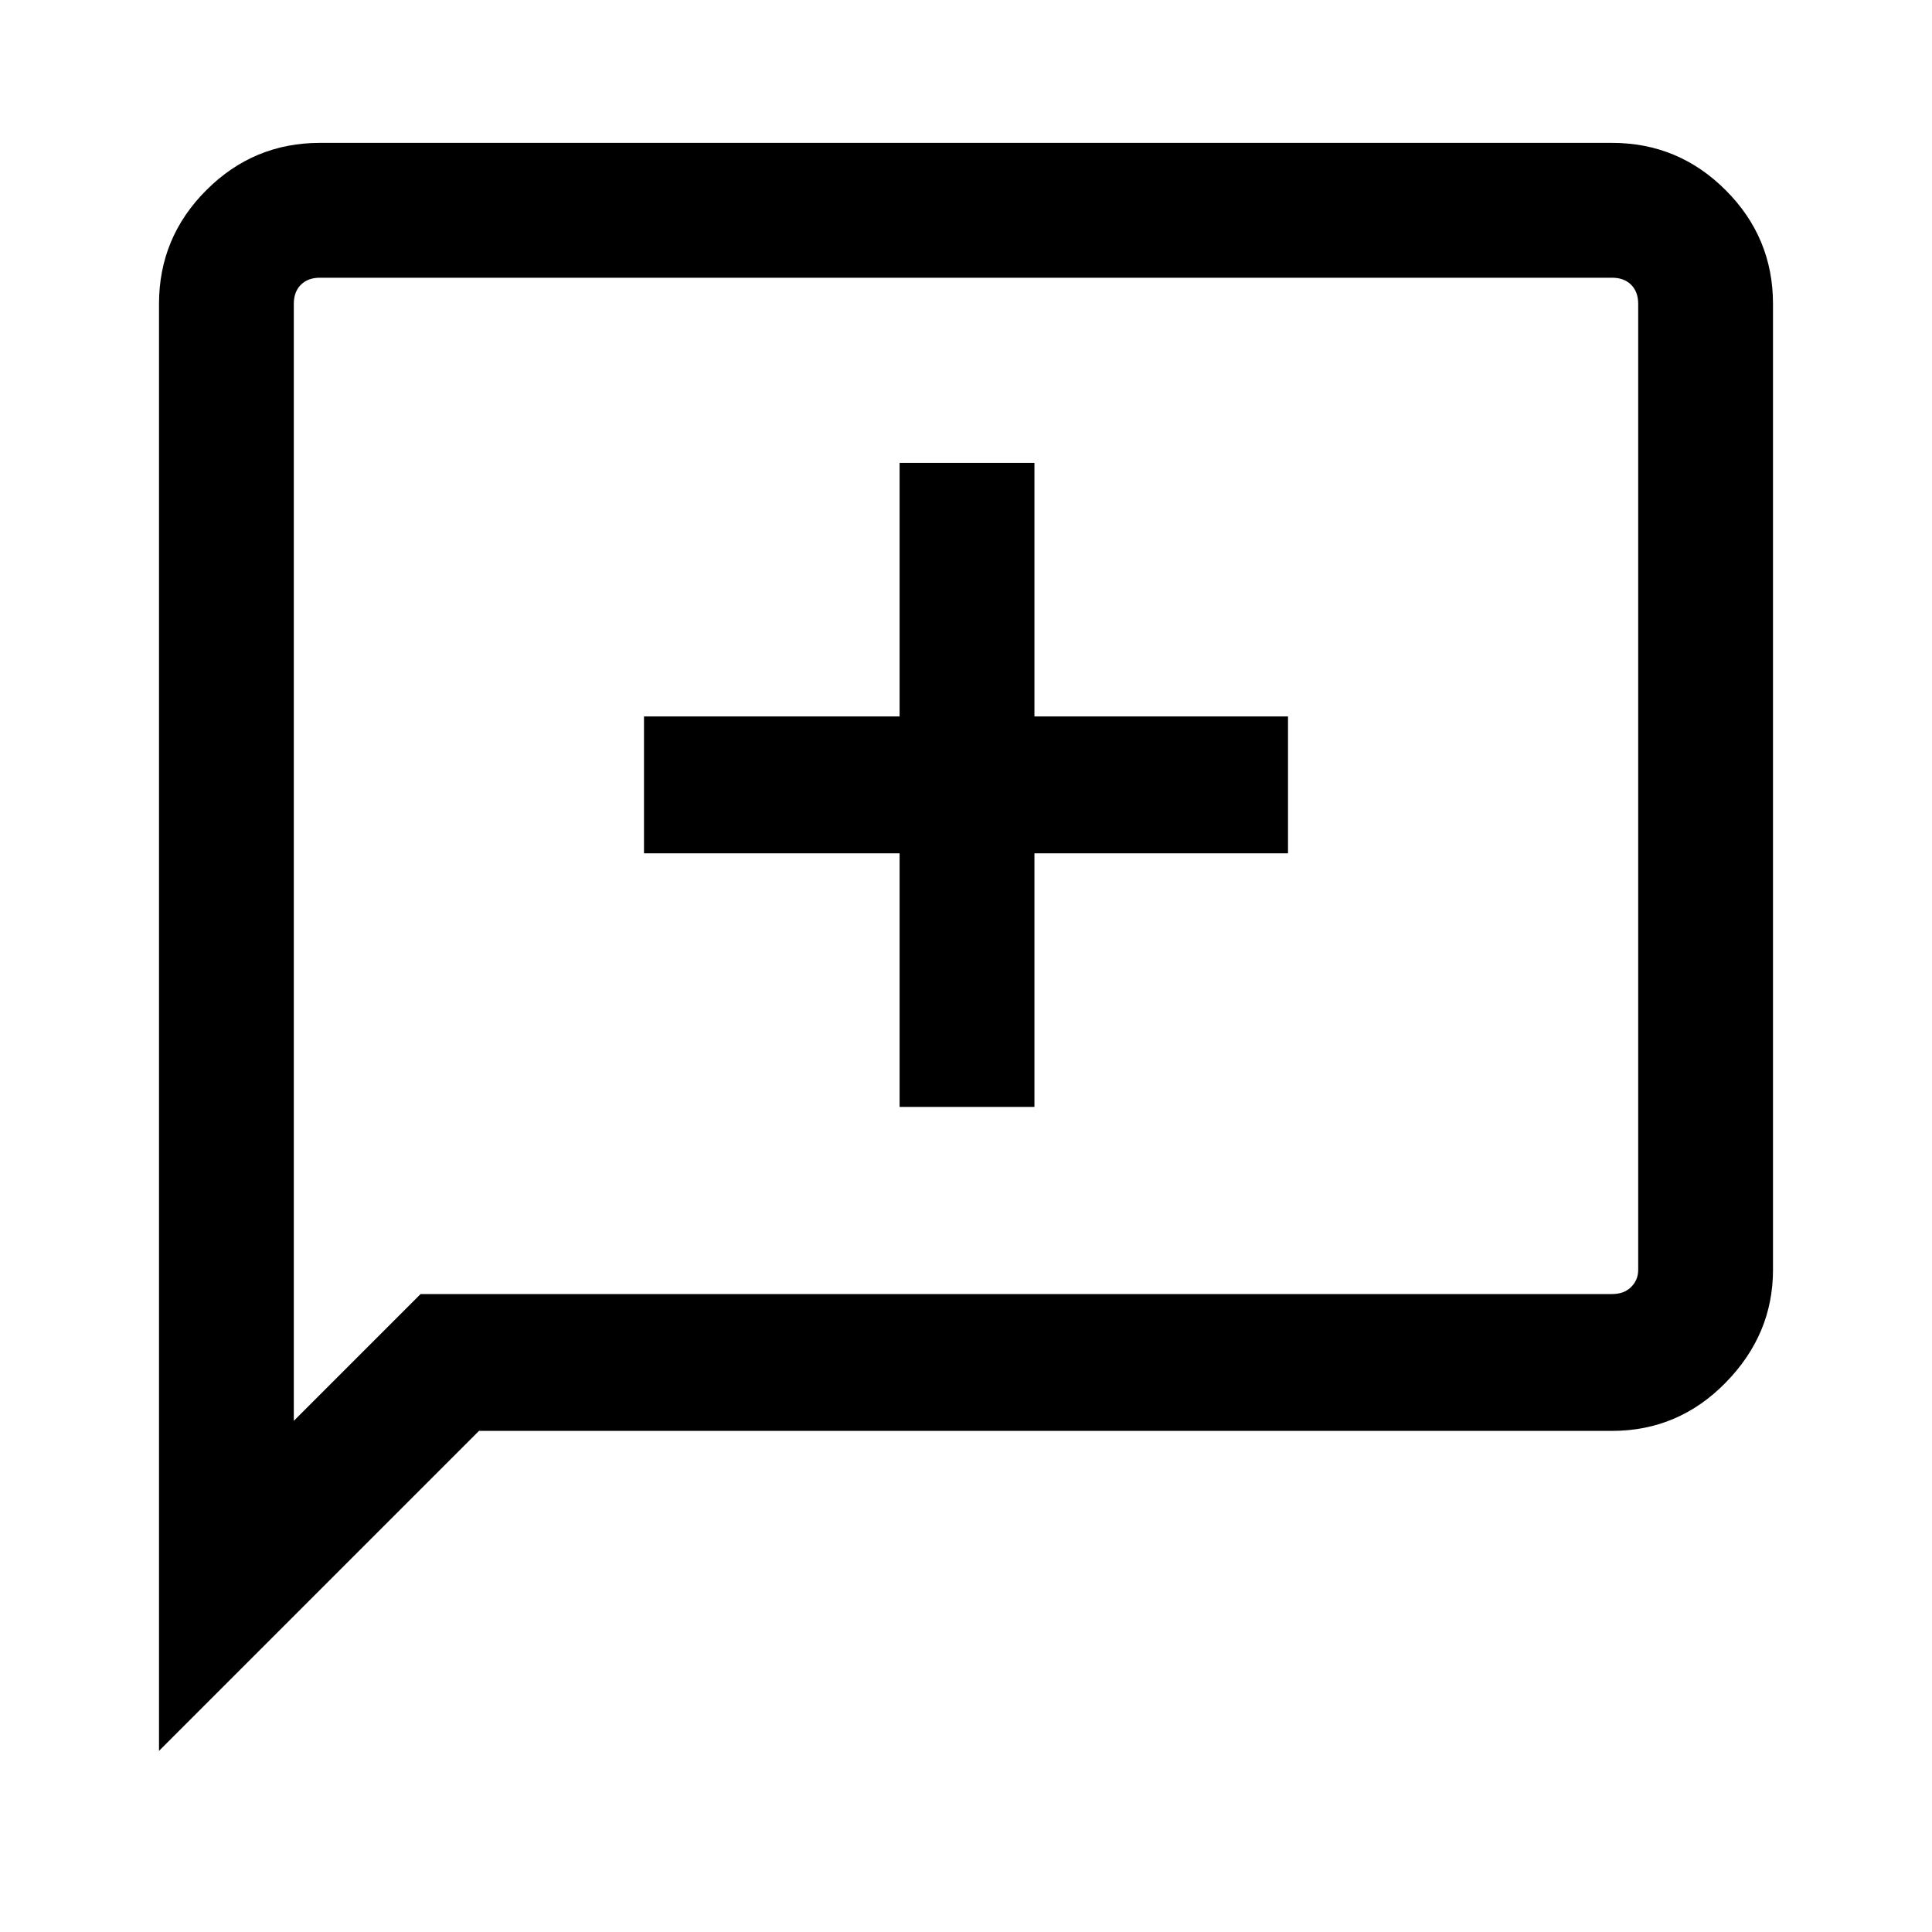 <svg xmlns="http://www.w3.org/2000/svg" height="40" width="40"><path d="M18.625 22.917h2.792v-5.25h5.25v-2.834h-5.25v-5.25h-2.792v5.25h-5.292v2.834h5.292ZM3.292 36.25V6.292q0-1.375.979-2.354.979-.98 2.354-.98h26.75q1.375 0 2.354.98.979.979.979 2.354v20q0 1.333-.979 2.333-.979 1-2.354 1H9.917Zm2.791-6.833 2.625-2.625h24.667q.25 0 .396-.146.146-.146.146-.354v-20q0-.25-.146-.396-.146-.146-.396-.146H6.625q-.25 0-.396.146-.146.146-.146.396Zm0-23.125V5.75v23.667Z"/></svg>